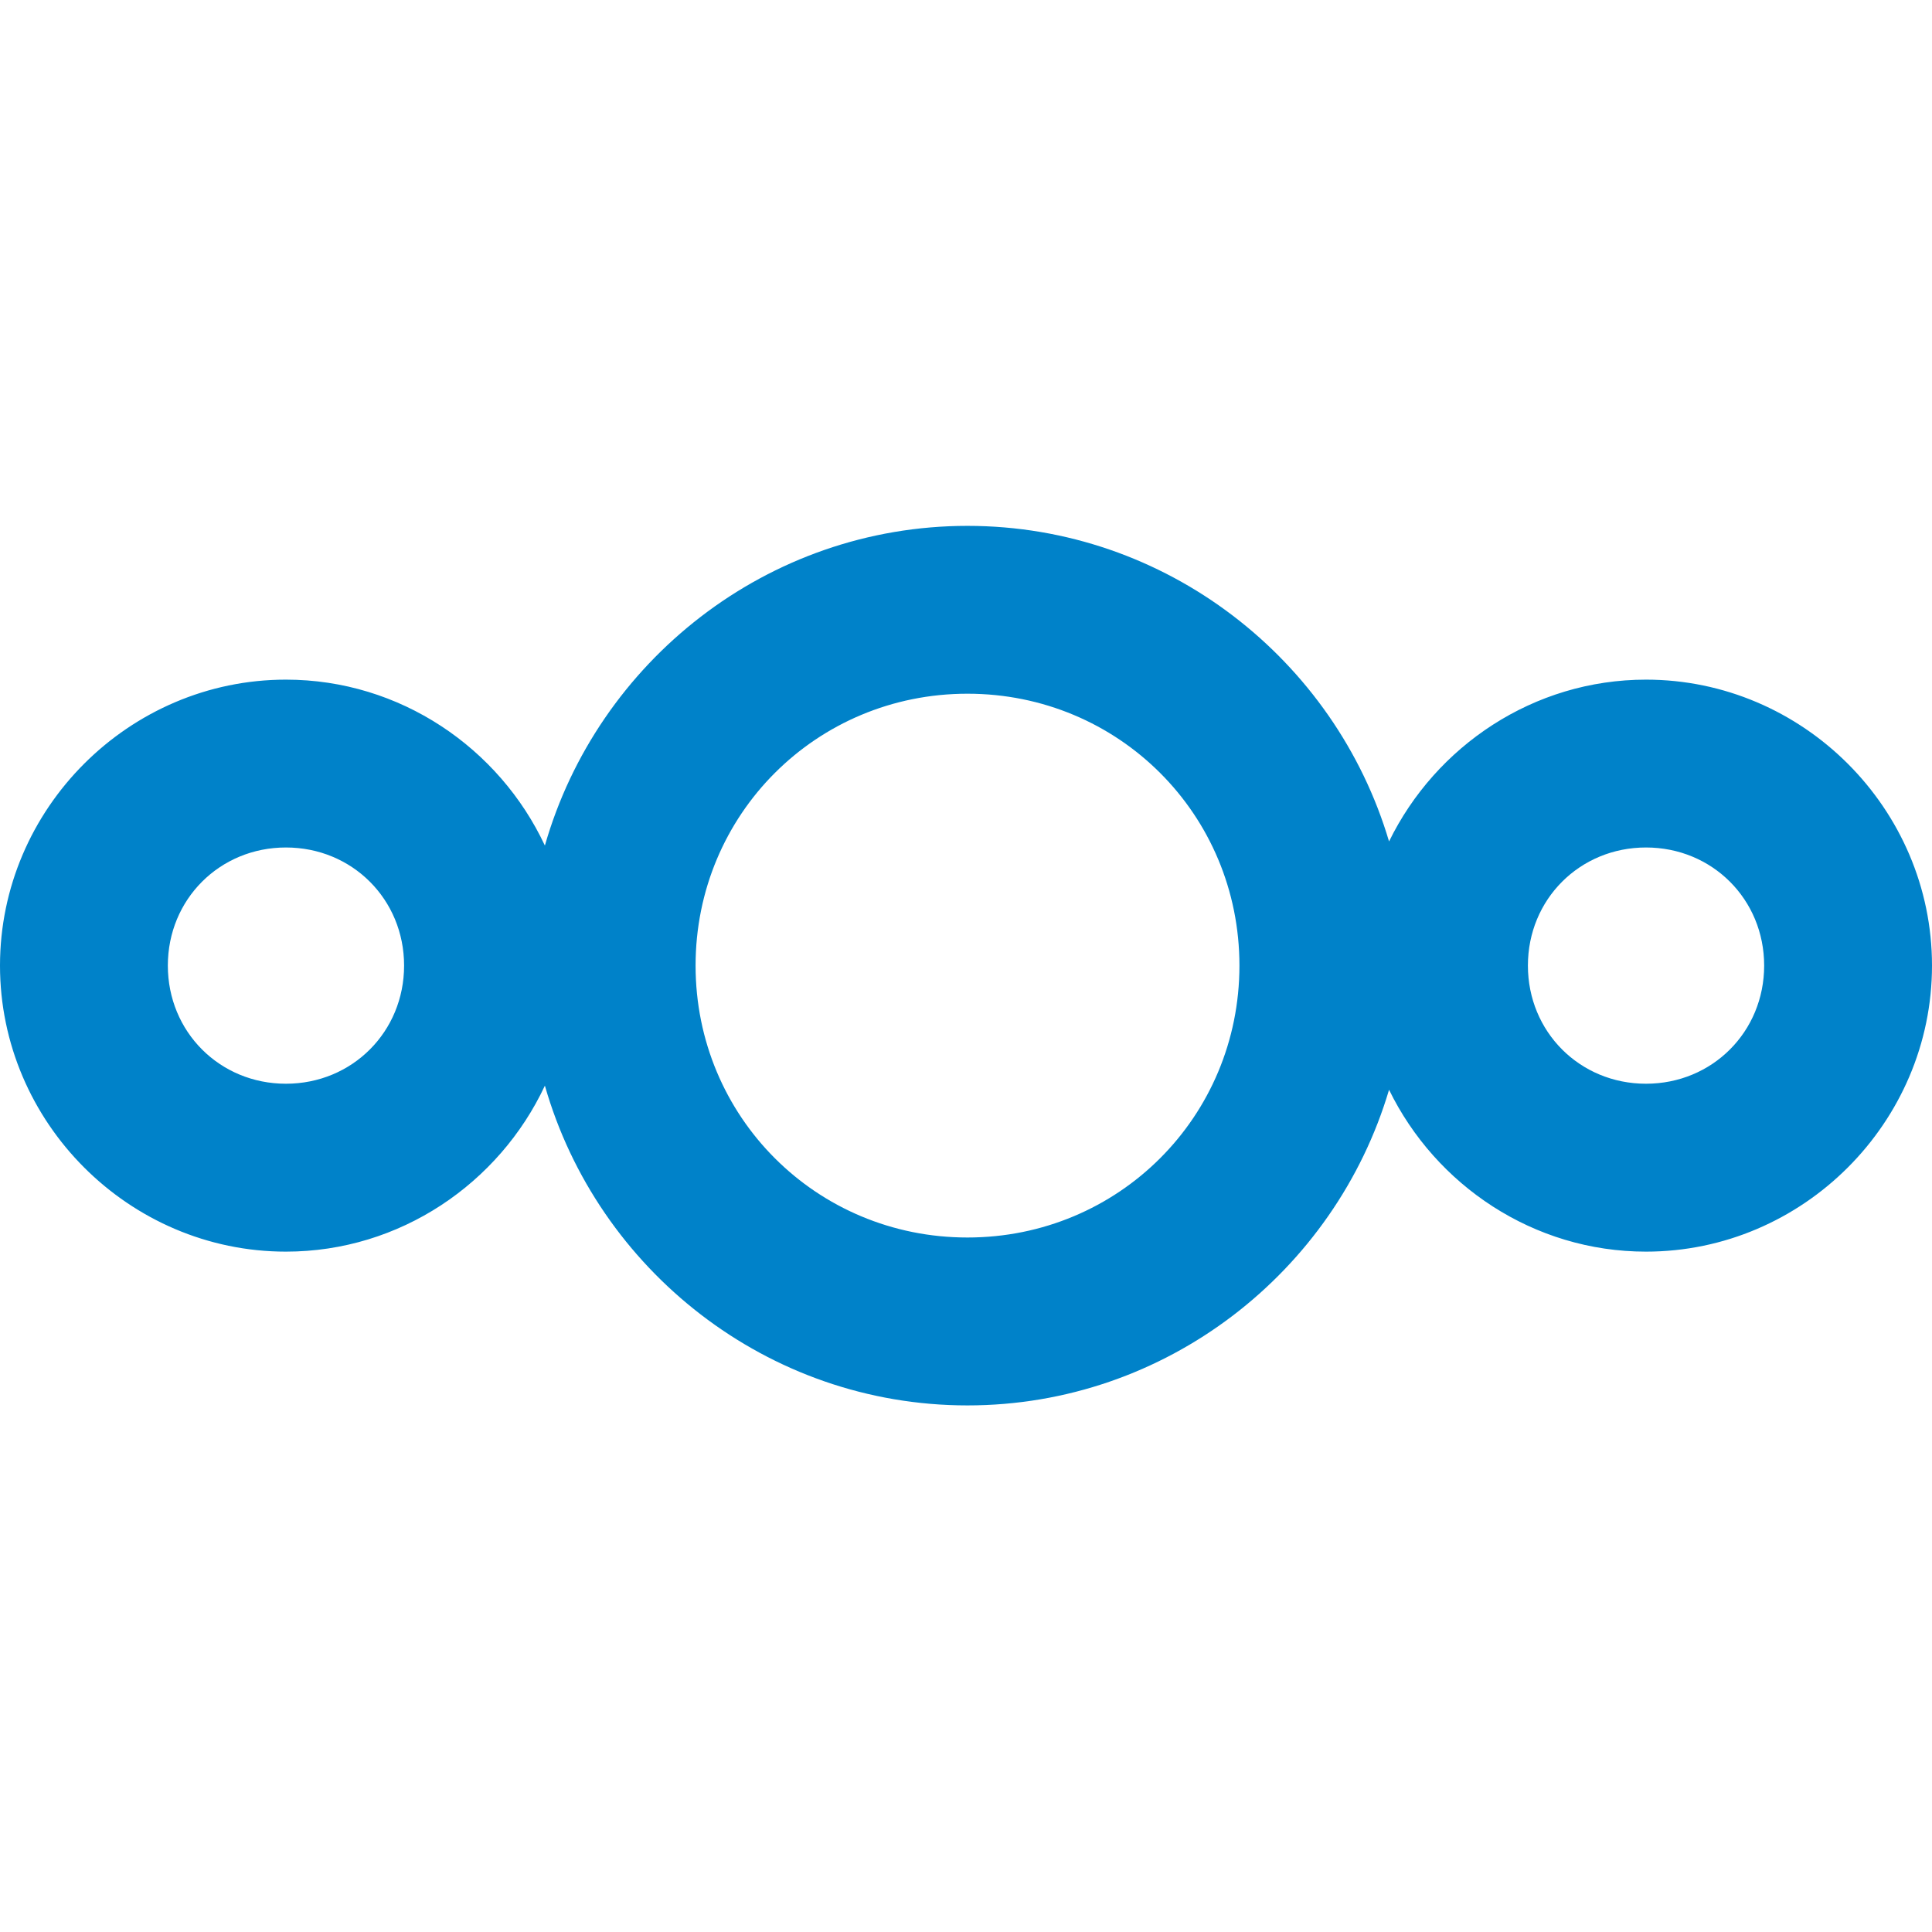 <svg width="32" height="32" viewBox="0 0 32 32" fill="none" xmlns="http://www.w3.org/2000/svg">
<path fill-rule="evenodd" clip-rule="evenodd" d="M9.025 14.005C9.896 10.959 12.707 8.71 16.024 8.71C19.317 8.71 22.114 10.925 23.007 13.937C23.779 12.358 25.399 11.257 27.263 11.257C29.862 11.257 32 13.394 32 15.993C32 18.593 29.862 20.731 27.263 20.731C25.399 20.731 23.779 19.63 23.007 18.05C22.114 21.062 19.317 23.278 16.024 23.278C12.707 23.278 9.896 21.029 9.025 17.982C8.268 19.598 6.627 20.731 4.736 20.731C2.137 20.731 0 18.593 0 15.993C0 13.394 2.137 11.257 4.736 11.257C6.627 11.257 8.268 12.389 9.025 14.005ZM20.529 15.993C20.529 13.489 18.528 11.49 16.024 11.49C13.521 11.49 11.521 13.489 11.521 15.993C11.521 18.497 13.521 20.497 16.024 20.497C18.528 20.497 20.529 18.497 20.529 15.993ZM4.736 14.037C5.833 14.037 6.693 14.896 6.693 15.993C6.693 17.09 5.833 17.95 4.736 17.95C3.639 17.95 2.78 17.09 2.78 15.993C2.78 14.896 3.639 14.037 4.736 14.037ZM29.22 15.993C29.22 14.896 28.36 14.037 27.263 14.037C26.166 14.037 25.307 14.896 25.307 15.993C25.307 17.09 26.166 17.95 27.263 17.95C28.36 17.95 29.22 17.09 29.22 15.993Z" fill="#0082C9"/>
</svg>
